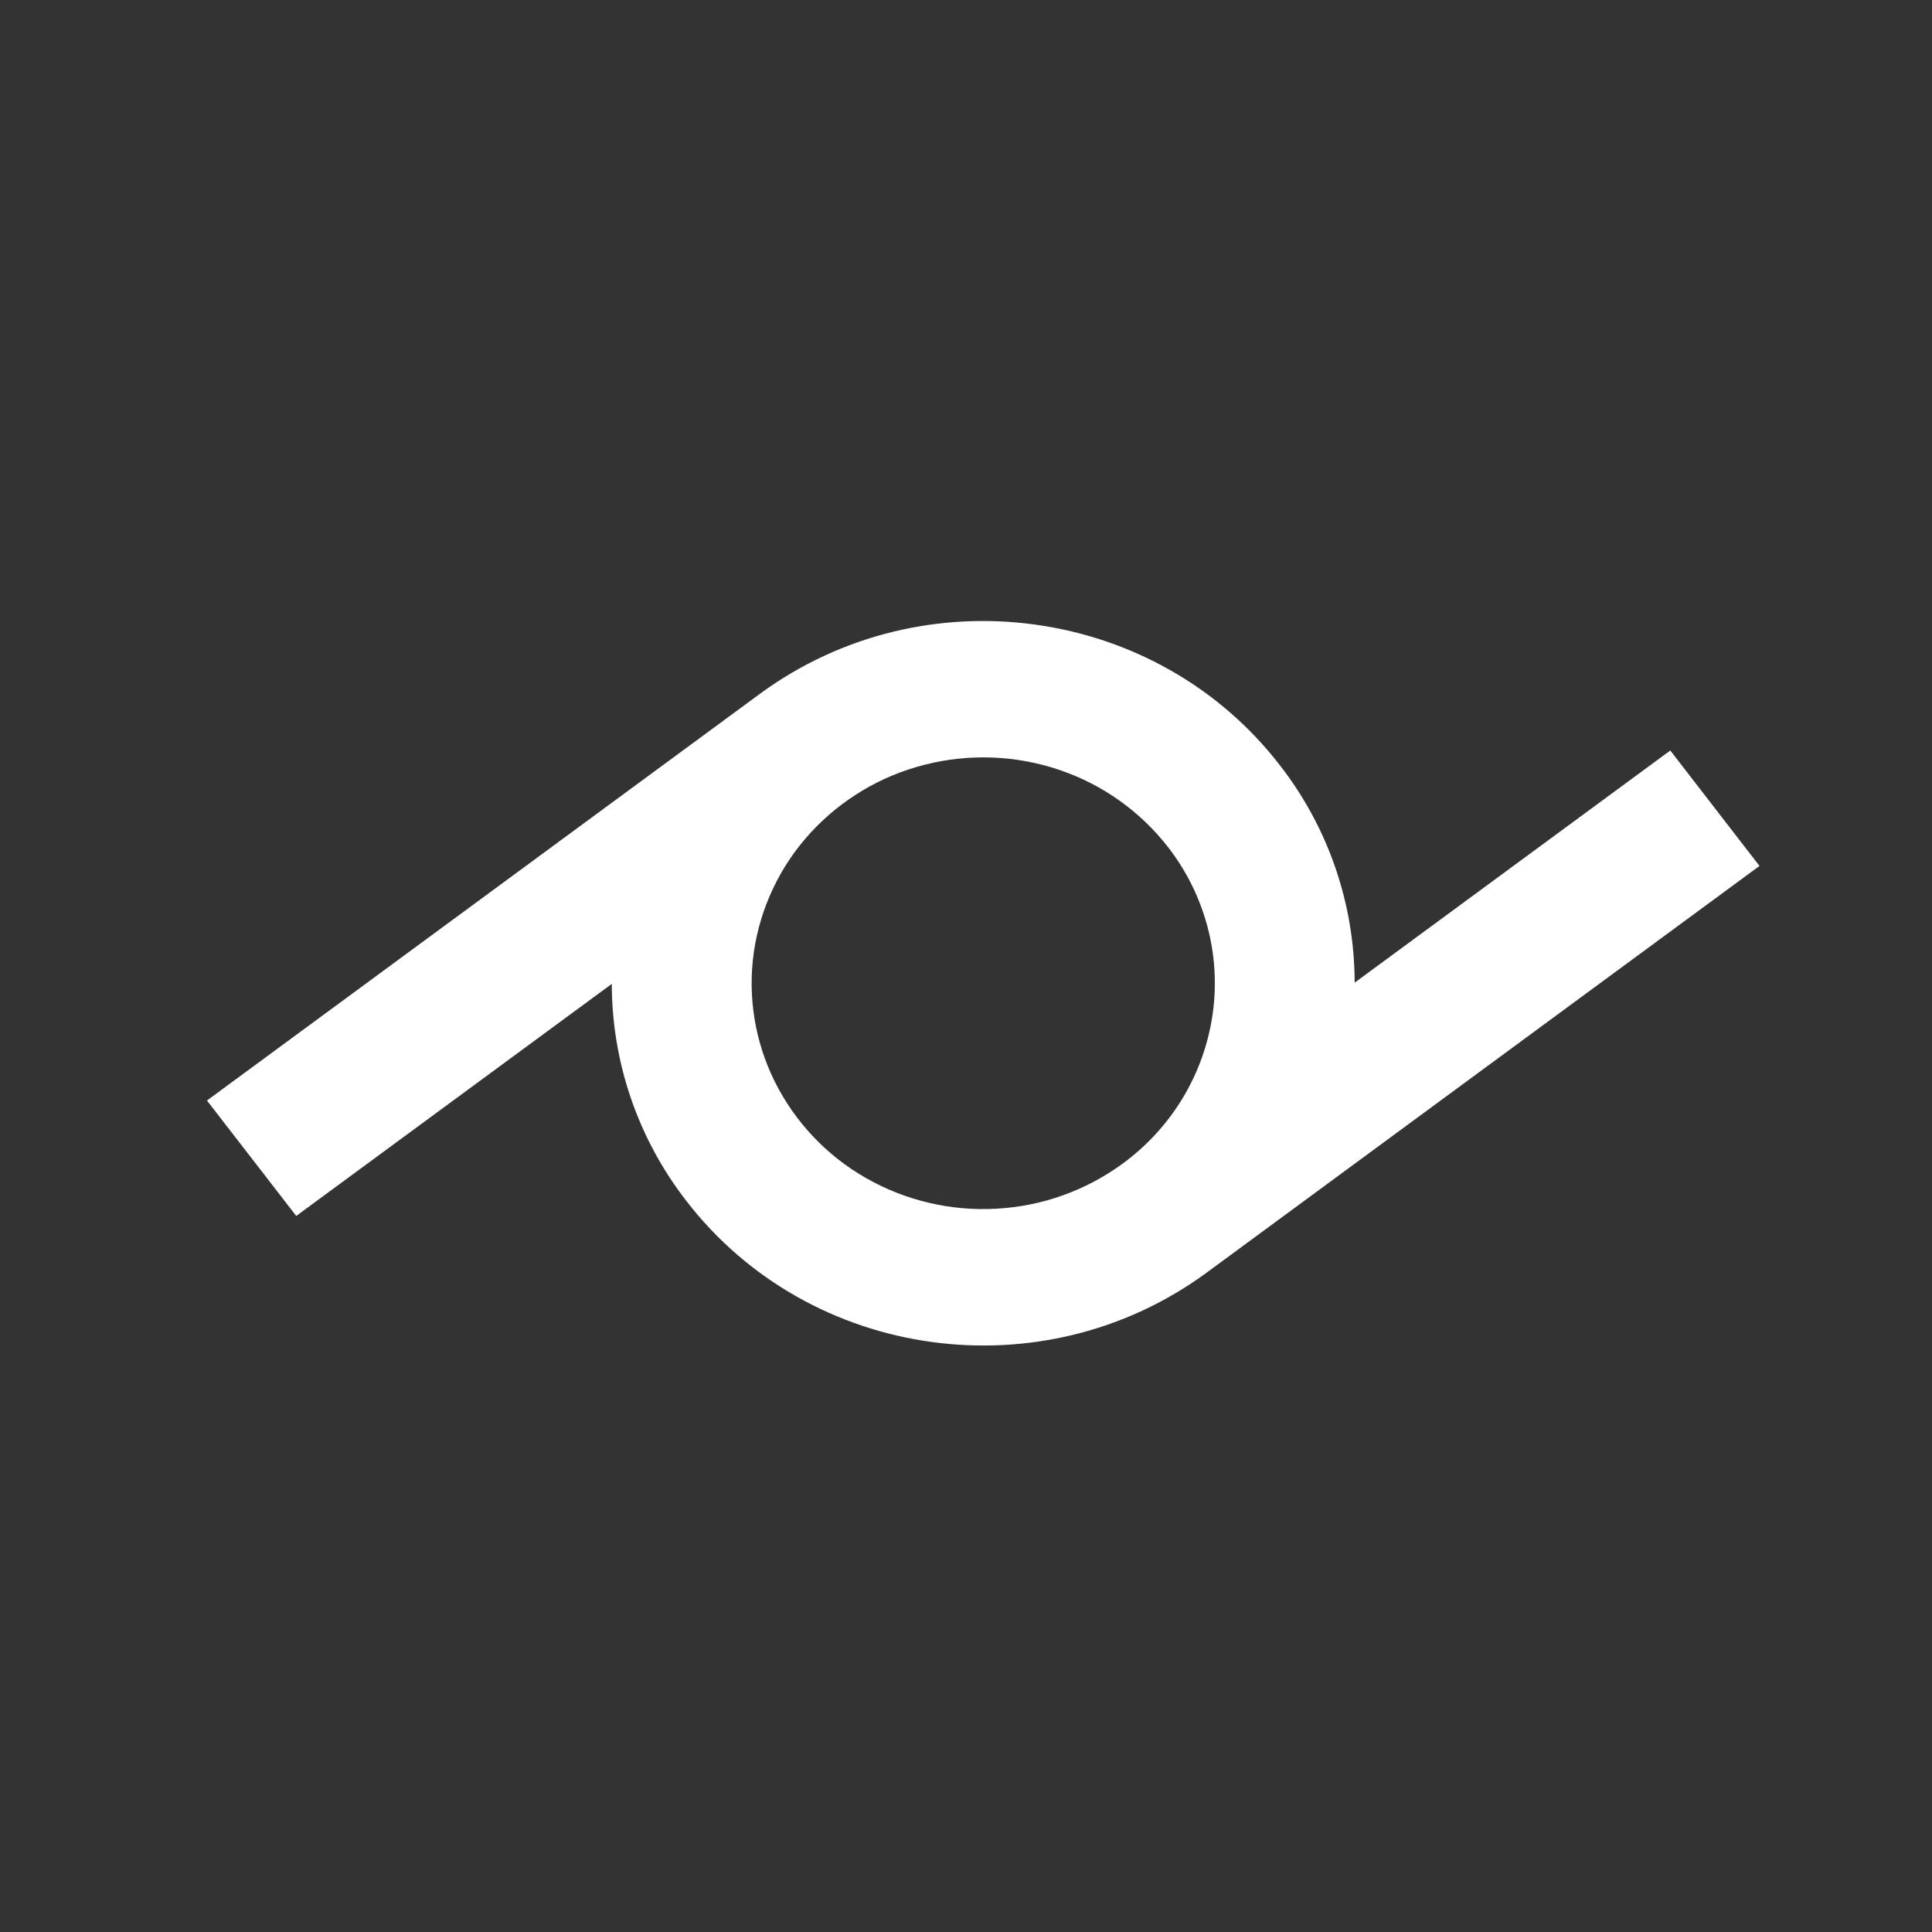 <svg width="24" height="24" viewBox="0 0 24 24" fill="none" xmlns="http://www.w3.org/2000/svg">
<rect x="0" y="0" width="24" height="24" fill="#333333" stroke="none"/>
<path d="M20.749 9.323L16.828 12.207C16.827 11.229 16.5 10.278 15.899 9.506C14.366 7.522 11.472 7.125 9.437 8.621L2.571 13.671L3.68 15.105L7.6 12.222C7.601 13.2 7.928 14.15 8.529 14.922C10.063 16.907 12.956 17.304 14.991 15.808L21.857 10.757L20.749 9.323ZM13.946 14.455C13.488 14.79 12.943 14.985 12.377 15.015C11.81 15.047 11.246 14.914 10.754 14.632C10.266 14.353 9.873 13.936 9.623 13.433C9.376 12.935 9.286 12.374 9.365 11.824C9.446 11.272 9.691 10.757 10.068 10.346C10.45 9.93 10.946 9.635 11.494 9.498C12.045 9.359 12.624 9.382 13.163 9.565C13.697 9.746 14.166 10.08 14.512 10.526C14.738 10.818 14.904 11.152 14.999 11.509C15.094 11.866 15.116 12.239 15.063 12.605C15.009 12.972 14.883 13.325 14.691 13.642C14.499 13.96 14.245 14.236 13.946 14.455Z" fill="white"/>
</svg>
